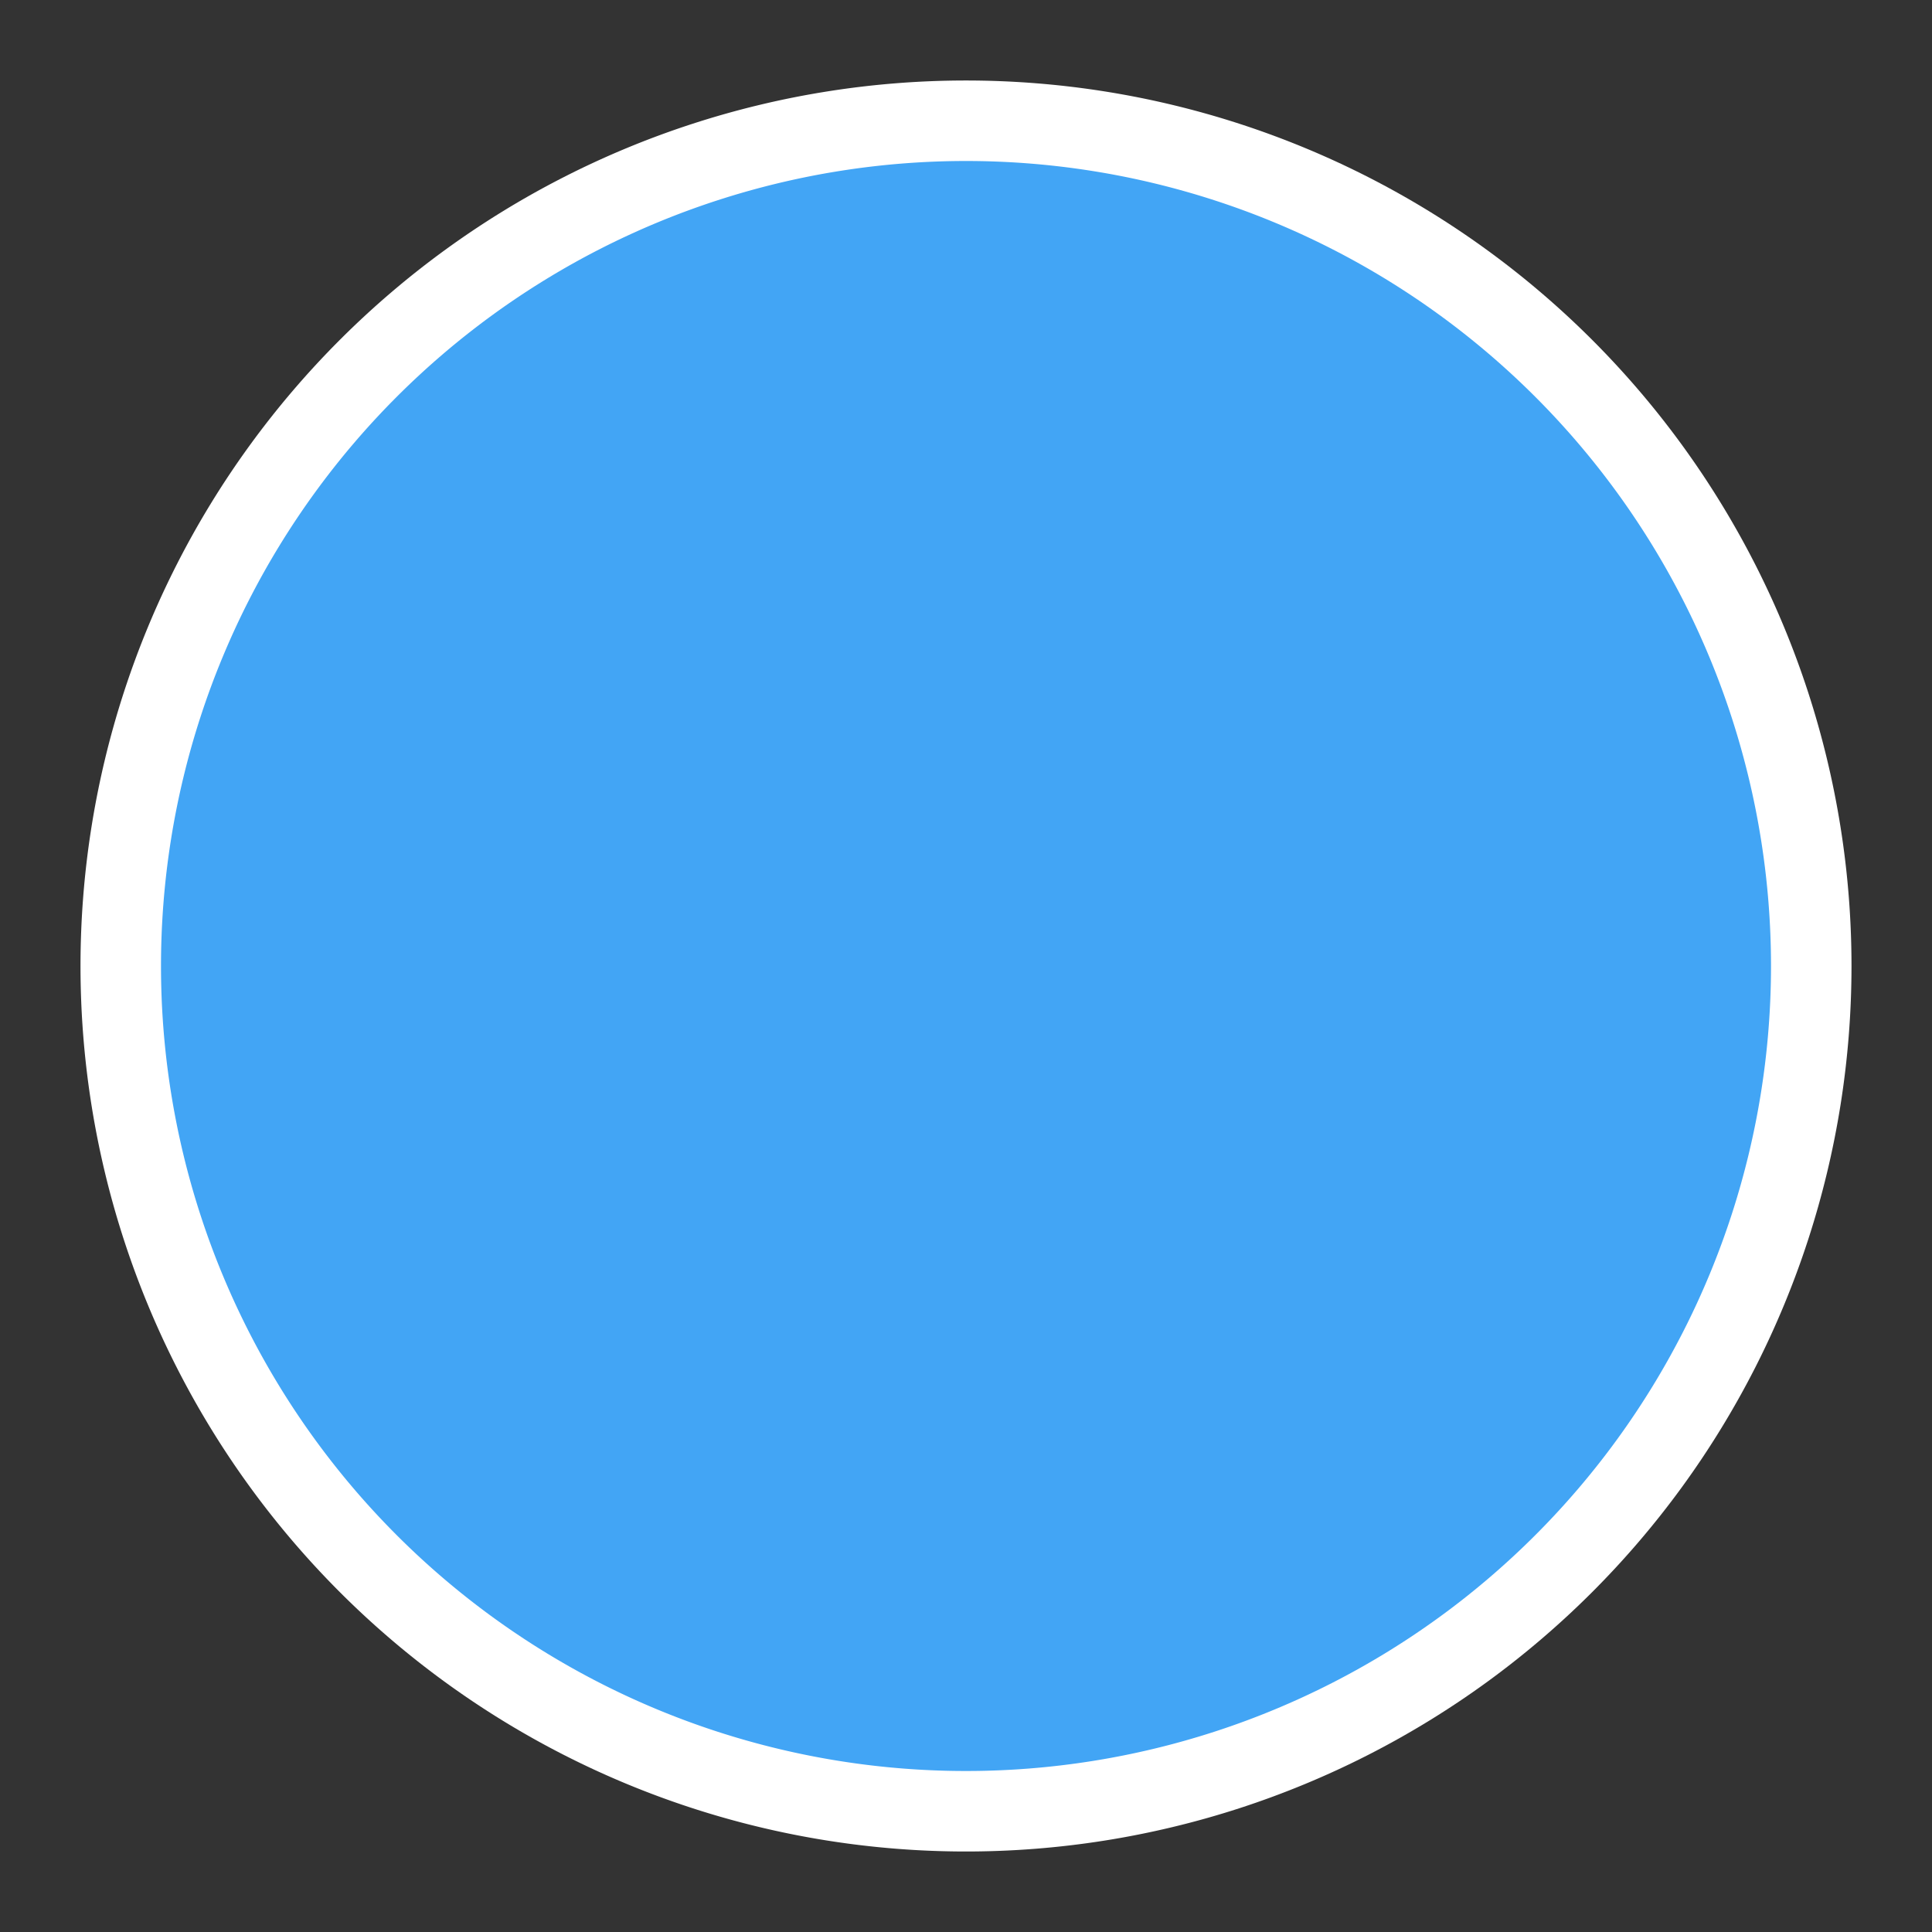 <svg fill="none" height="50" viewBox="0 0 24 24" width="50" xmlns="http://www.w3.org/2000/svg">
	<rect x="0" y="0" width="24" height="24" fill="#333333" stroke="none"/>
	<path d="M0 0h24v24H0z" fill="none"/>
	<path
        fill="#fff"
        d="M11,12m-10,0a10,10 0,1 1,22 0a10,10 0,1 1,-22 0"/>
    <path
        fill="#42A5F5"
        d="M12,12m-10,0a10,10 0,1 1,20 0a10,10 0,1 1,-20 0"/>
</svg>
